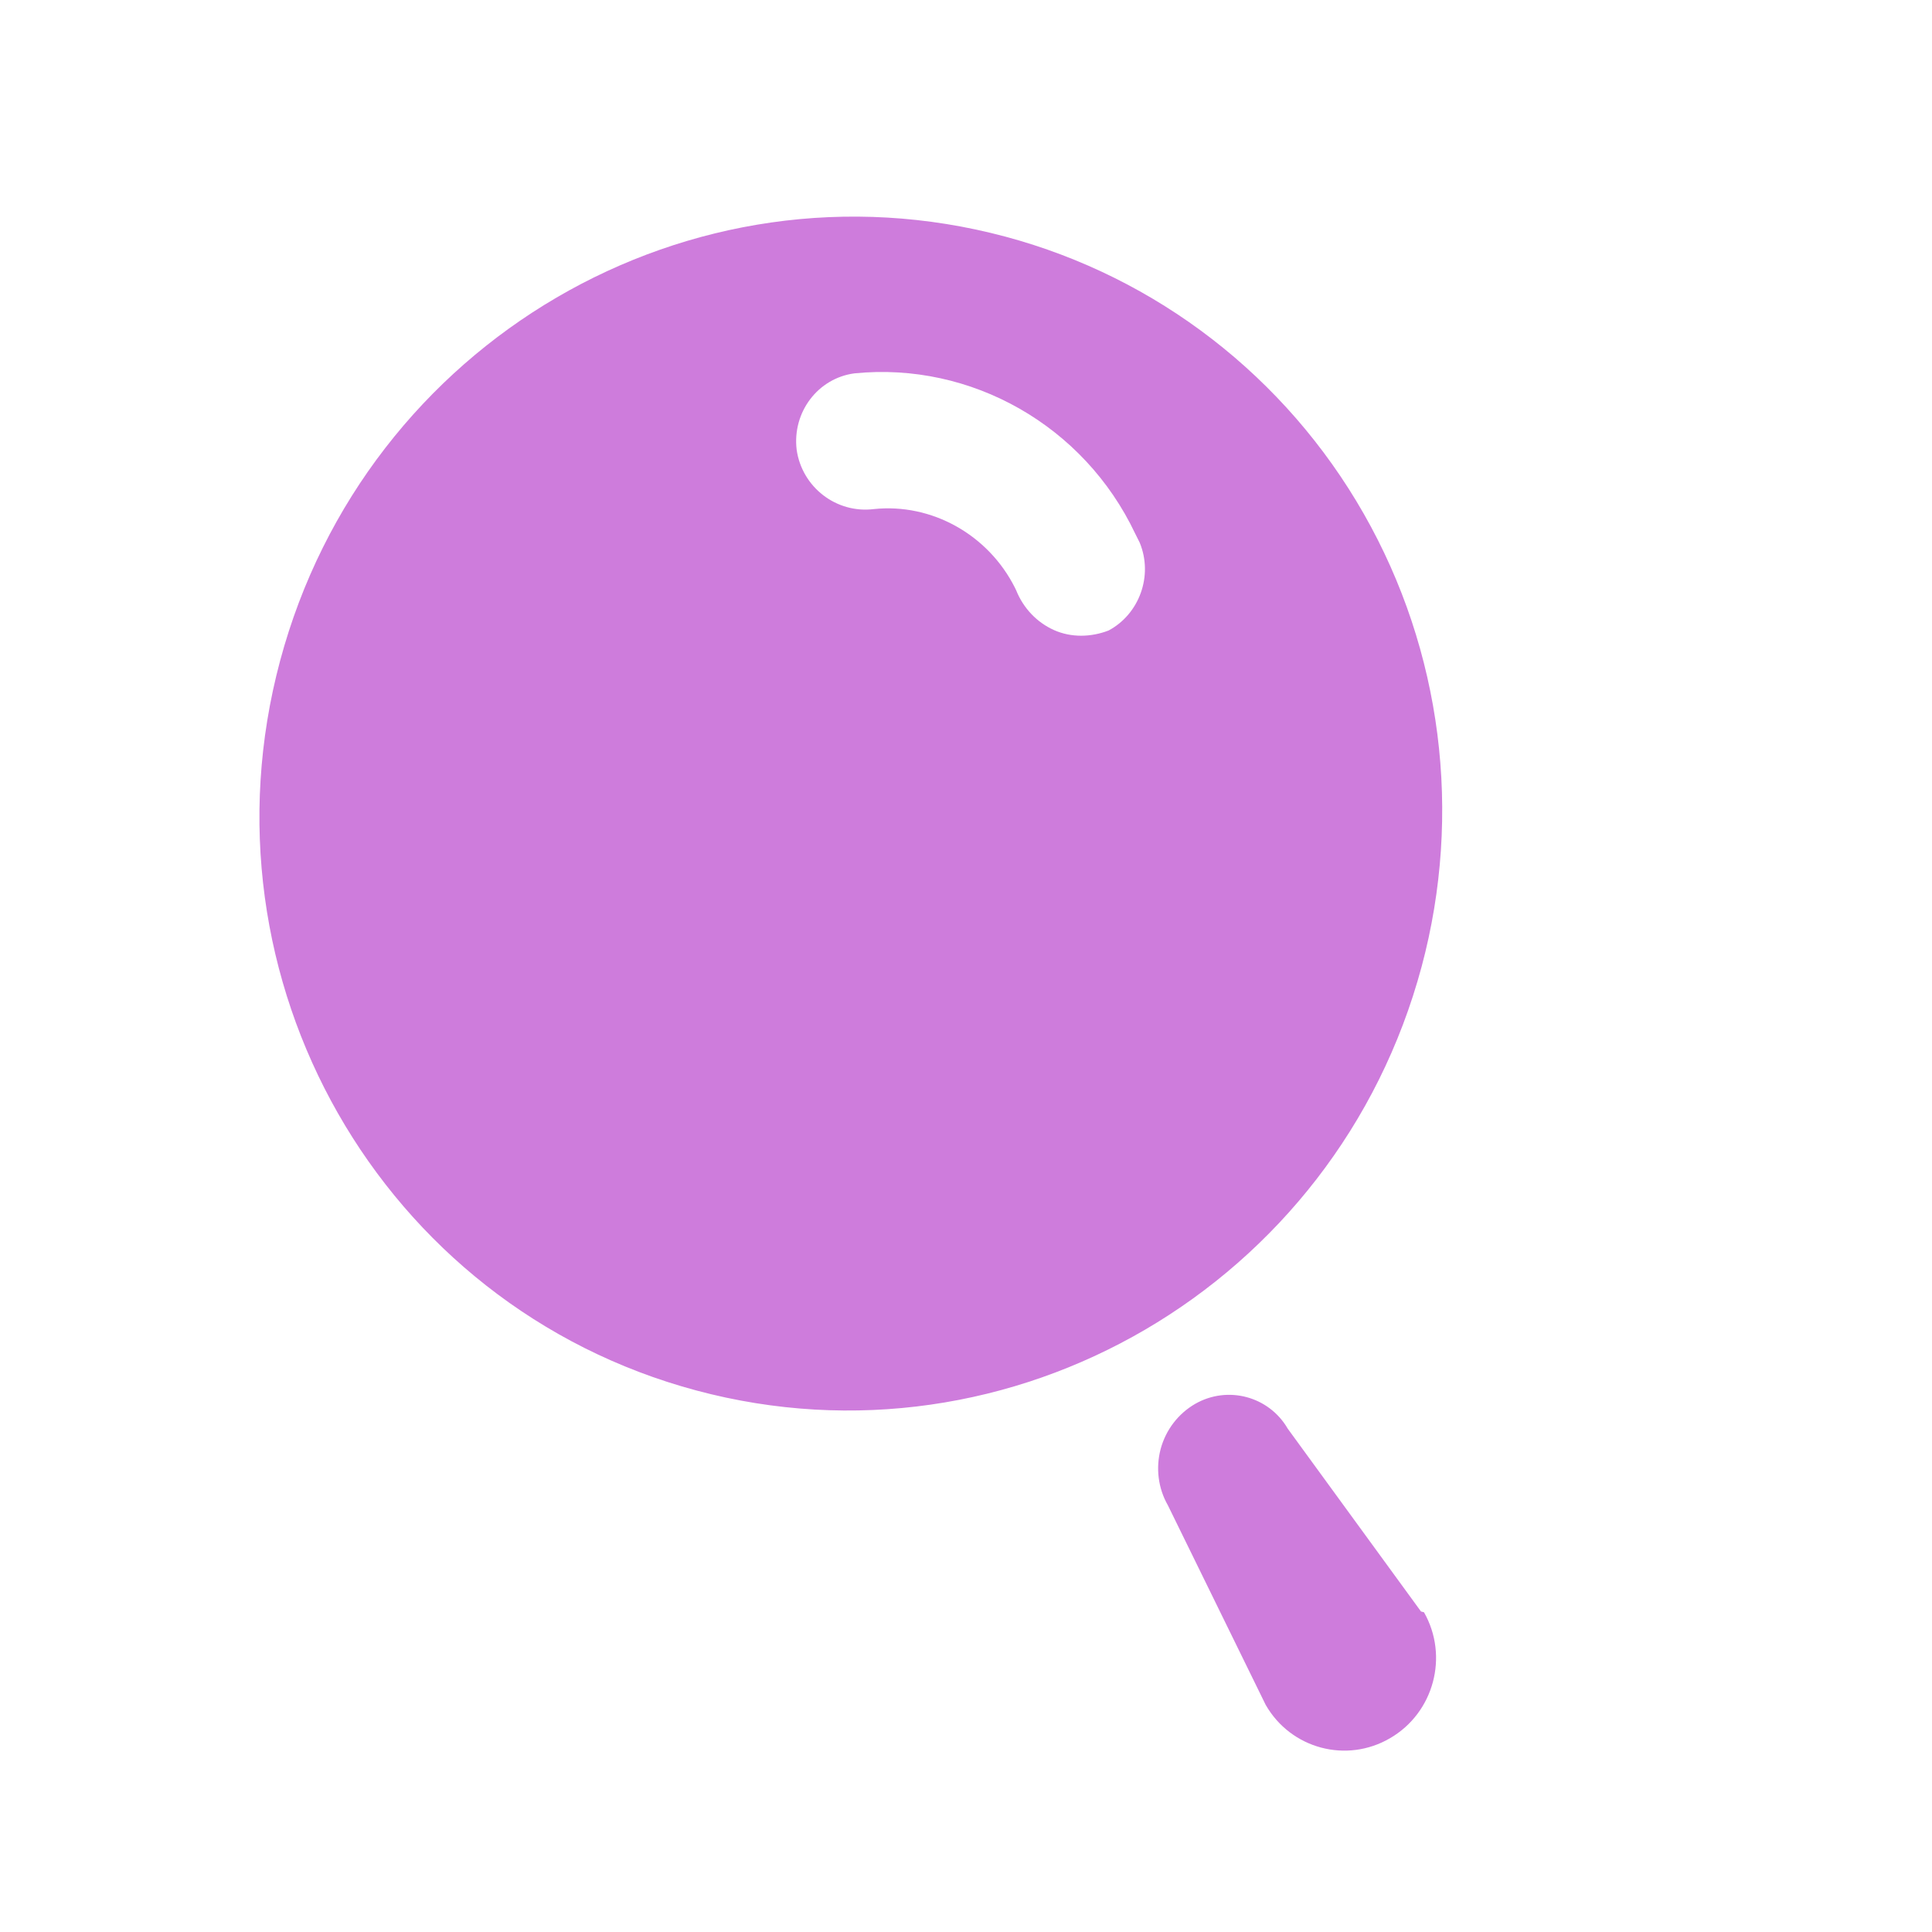 <svg width="20" height="20" viewBox="0 0 20 20" fill="none" xmlns="http://www.w3.org/2000/svg">
<path fill-rule="evenodd" clip-rule="evenodd" d="M10.409 2.45C7.145 1.576 3.784 3.541 2.9 6.839C2.016 10.137 3.945 13.52 7.208 14.394C10.471 15.268 13.833 13.304 14.717 10.005C15.141 8.421 14.926 6.736 14.118 5.319C13.31 3.902 11.976 2.87 10.409 2.45ZM14.71 16.682L13.331 14.79C13.136 14.454 12.709 14.34 12.372 14.533C12.196 14.635 12.068 14.803 12.015 15C11.963 15.197 11.989 15.407 12.09 15.583L13.102 17.648C13.362 18.103 13.939 18.258 14.391 17.993C14.844 17.729 15 17.145 14.741 16.69L14.71 16.682ZM11.476 6.527C11.794 6.357 11.94 5.96 11.798 5.617L11.751 5.523C11.223 4.408 10.055 3.743 8.845 3.865C8.467 3.915 8.2 4.267 8.247 4.656C8.302 5.042 8.656 5.318 9.046 5.27C9.645 5.207 10.231 5.535 10.507 6.085L10.519 6.11C10.594 6.297 10.735 6.444 10.912 6.523C11.09 6.602 11.294 6.597 11.476 6.527Z" fill="#CE7CDC"/>
</svg>
